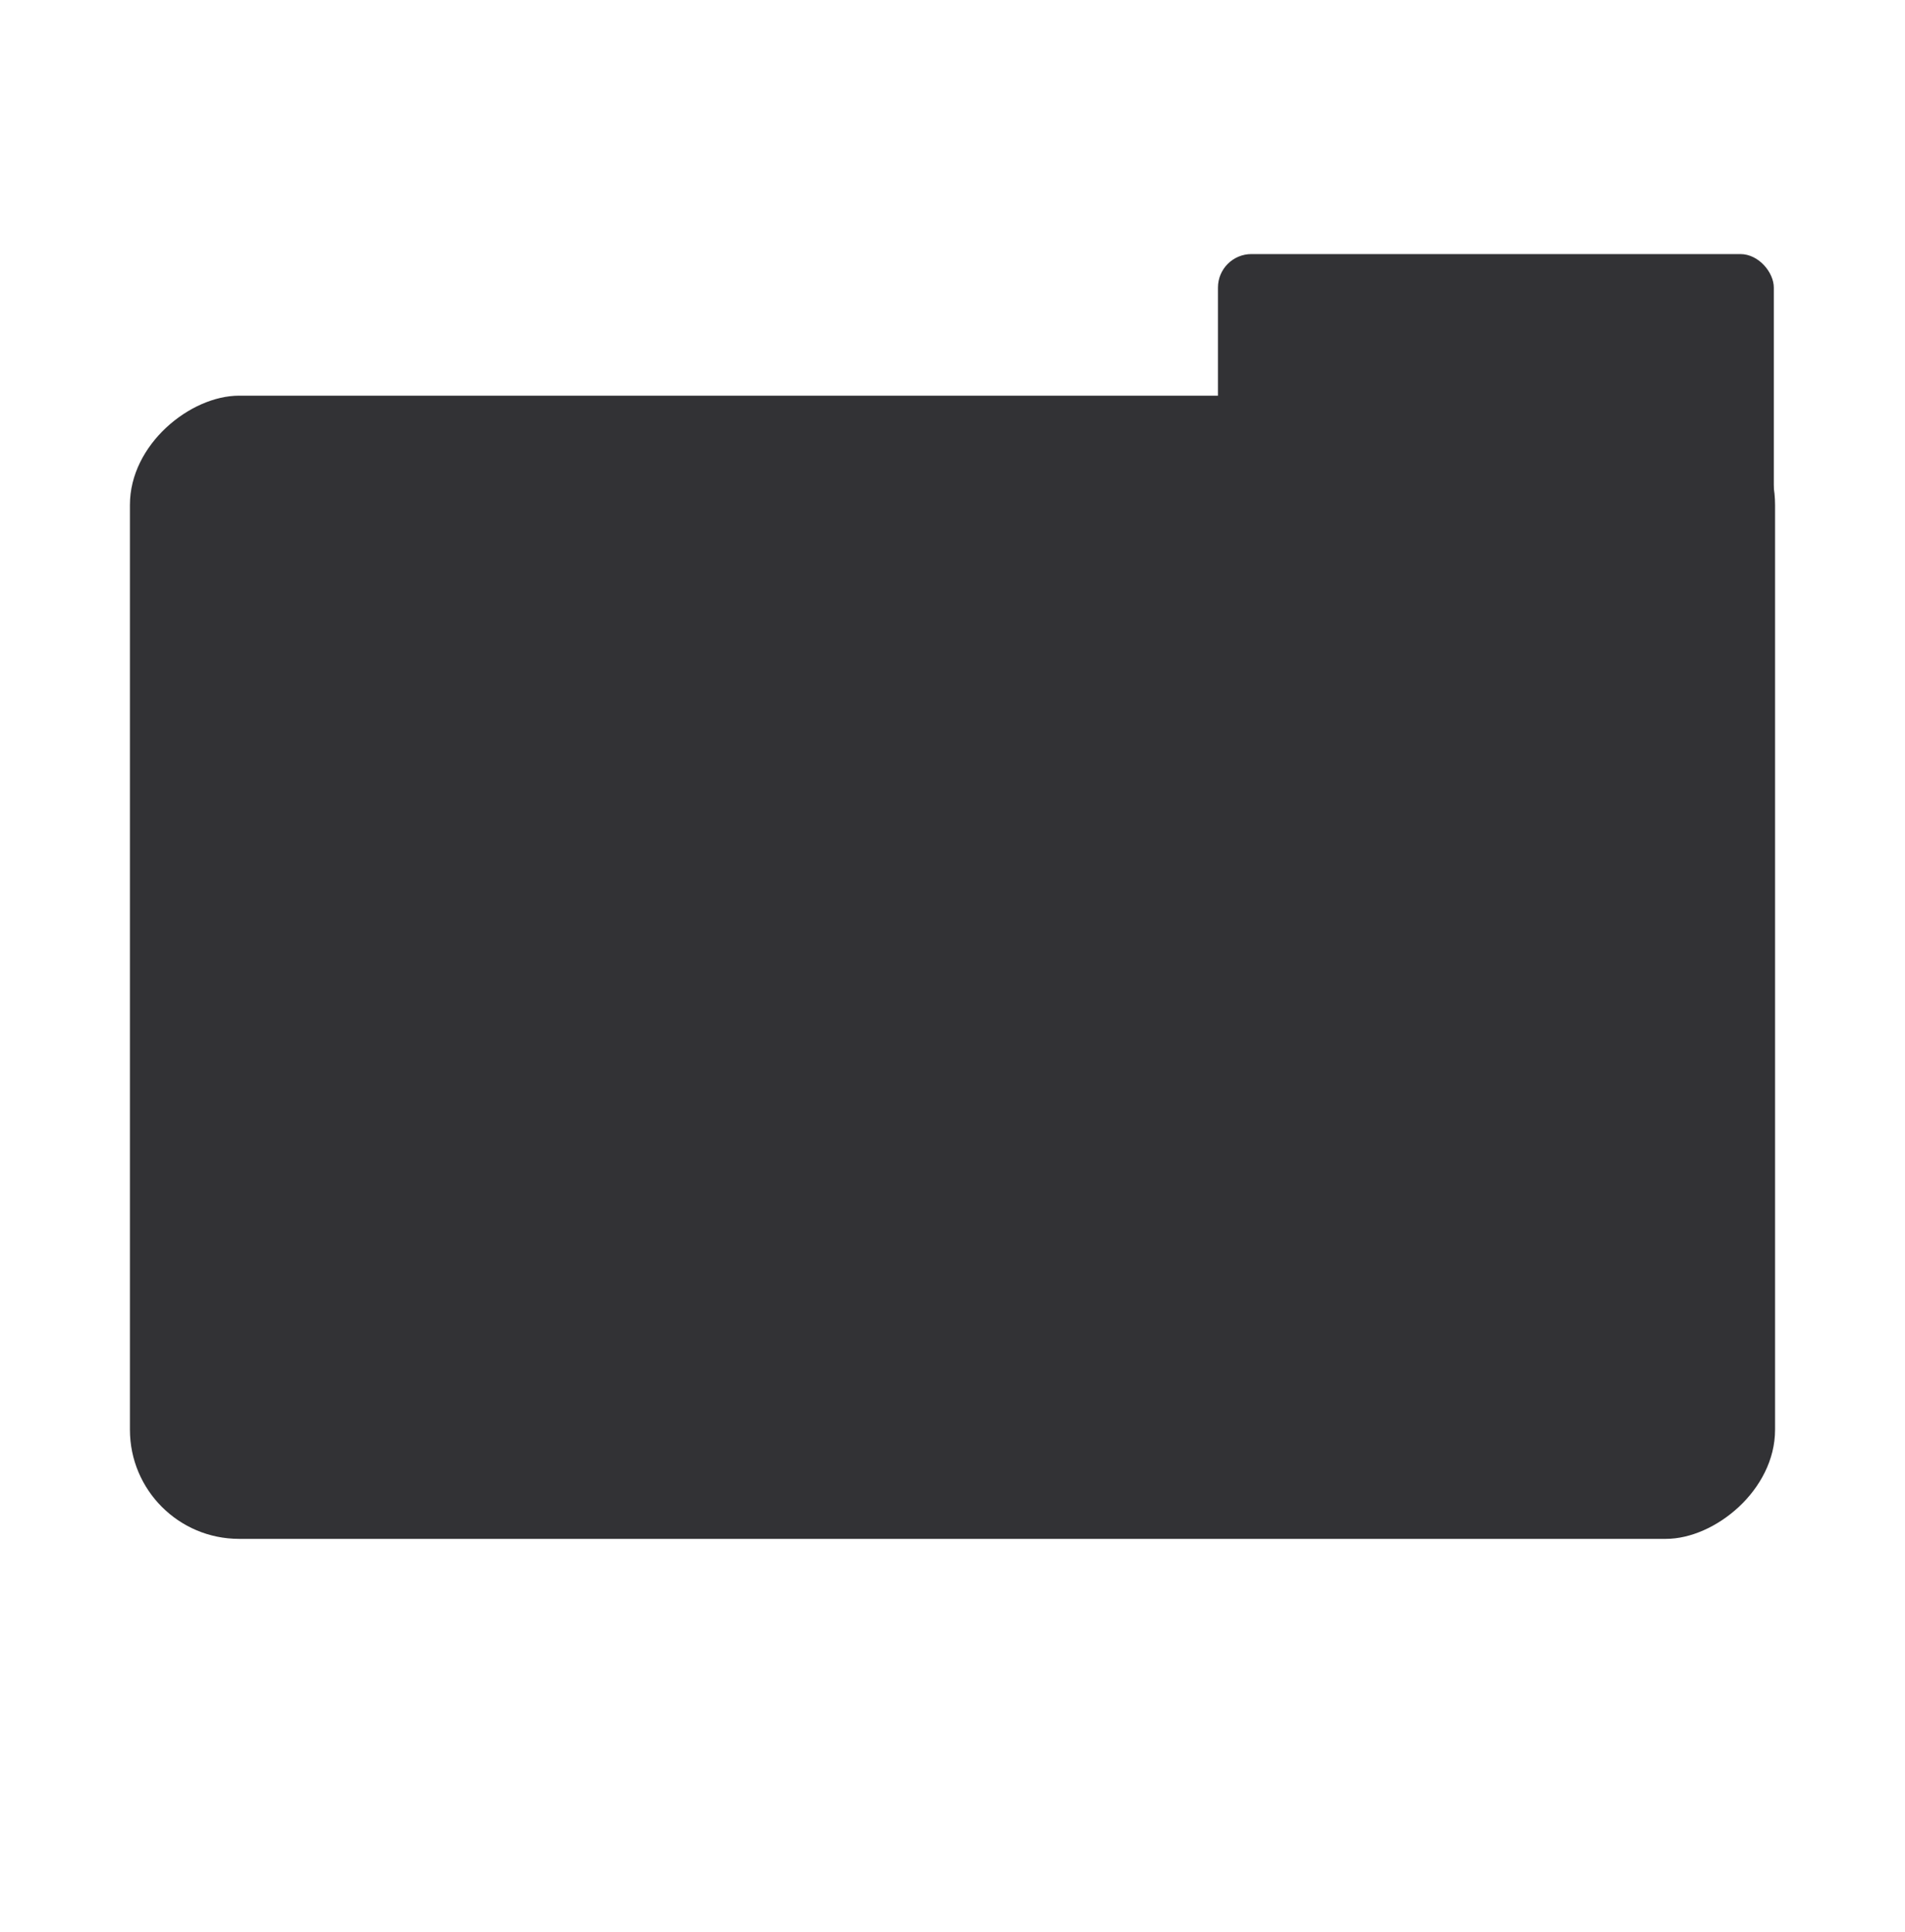 <?xml version="1.0" encoding="utf-8"?>
<svg viewBox="0 0 489.755 496.585" xmlns="http://www.w3.org/2000/svg">
  <rect x="97.951" y="37.16" width="293.853" height="422.948" style="fill-rule: nonzero; paint-order: fill; stroke: rgb(187, 187, 187); fill: rgb(50, 50, 53); stroke-width: 0px;" rx="28.059" ry="28.059" transform="matrix(0, 1, -1, 0, 493.511, 3.756)"/>
  <rect x="313.124" y="65.307" width="142.904" height="133.327" style="stroke: rgb(0, 0, 0); fill: rgb(50, 50, 53); stroke-width: 0px;" rx="8.611" ry="8.611"/>
</svg>